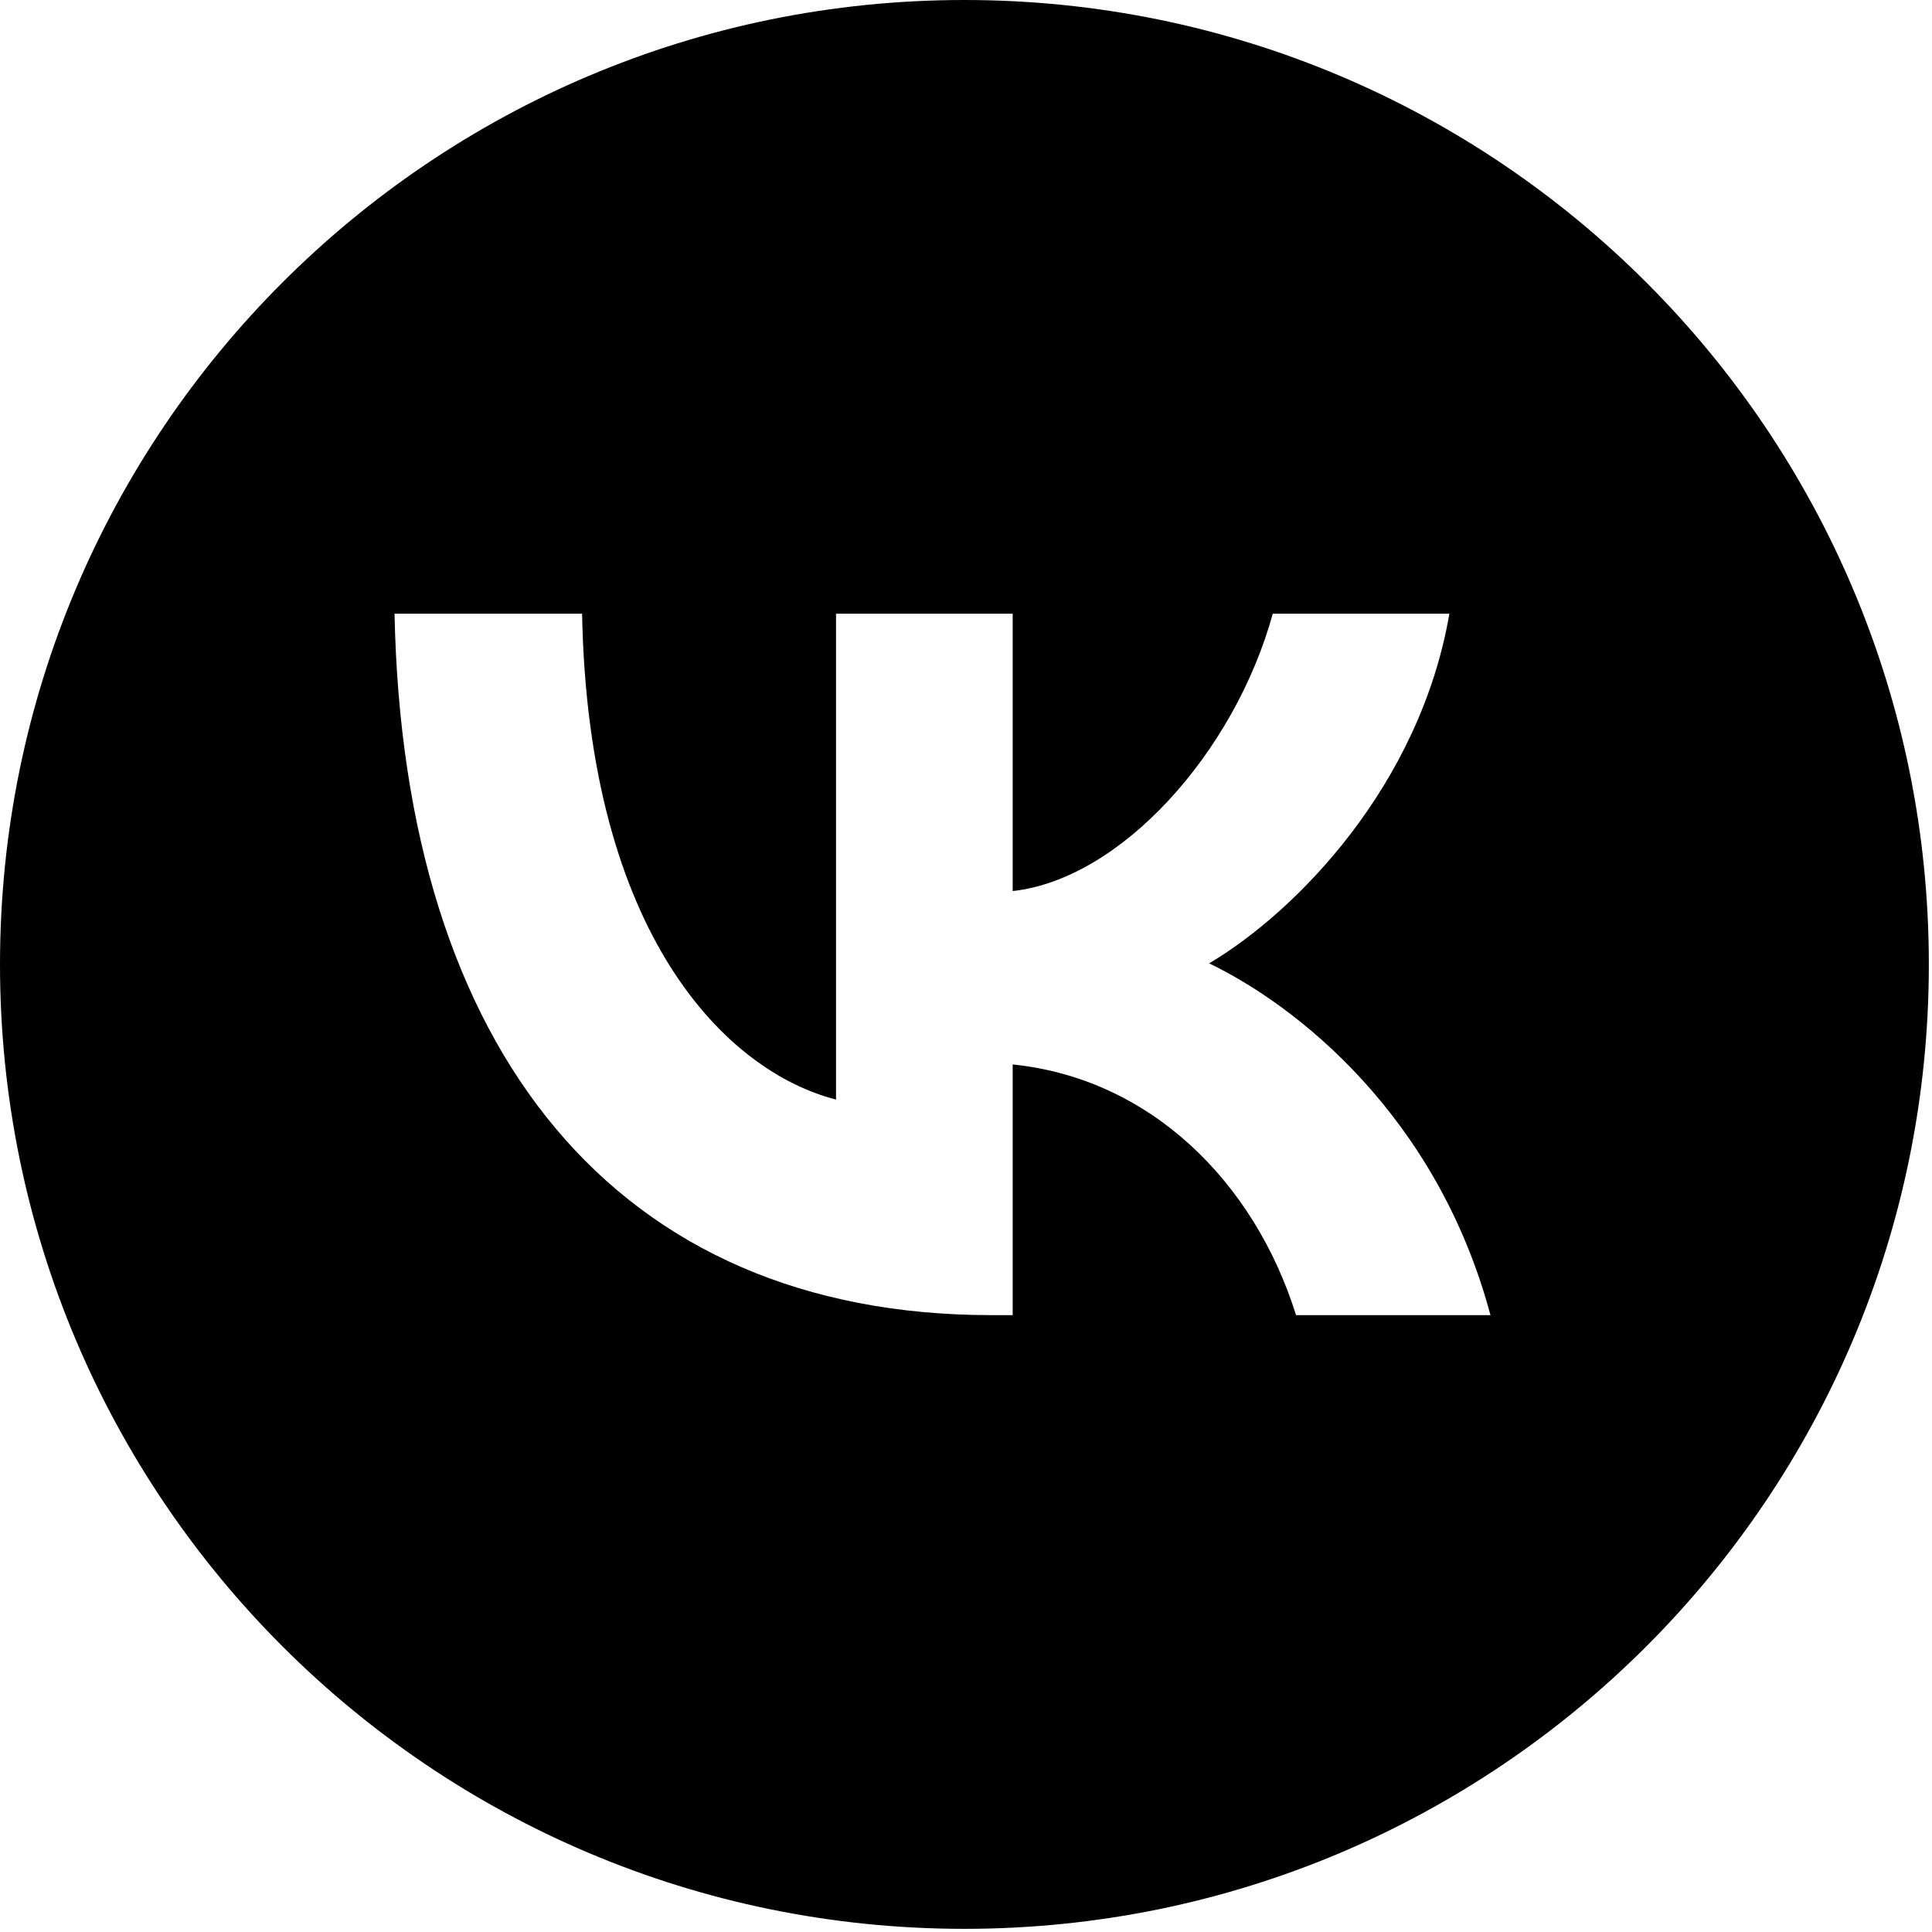 <svg width="52" height="52" viewBox="0 0 52 52" fill="none" xmlns="http://www.w3.org/2000/svg">
<path fill-rule="evenodd" clip-rule="evenodd" d="M25.957 51.915C40.293 51.915 51.915 40.293 51.915 25.957C51.915 11.621 40.293 0 25.957 0C11.621 0 0 11.621 0 25.957C0 40.293 11.621 51.915 25.957 51.915ZM10.619 16.518C10.858 28.31 16.607 35.397 26.685 35.397H27.256V28.65C30.959 29.028 33.76 31.806 34.883 35.397H40.116C38.679 30.03 34.902 27.063 32.544 25.929C34.902 24.531 38.218 21.129 39.01 16.518H34.257C33.225 20.26 30.167 23.662 27.256 23.983V16.518H22.502V29.595C19.555 28.839 15.833 25.173 15.667 16.518H10.619Z" fill="currentColor"/>
</svg>
